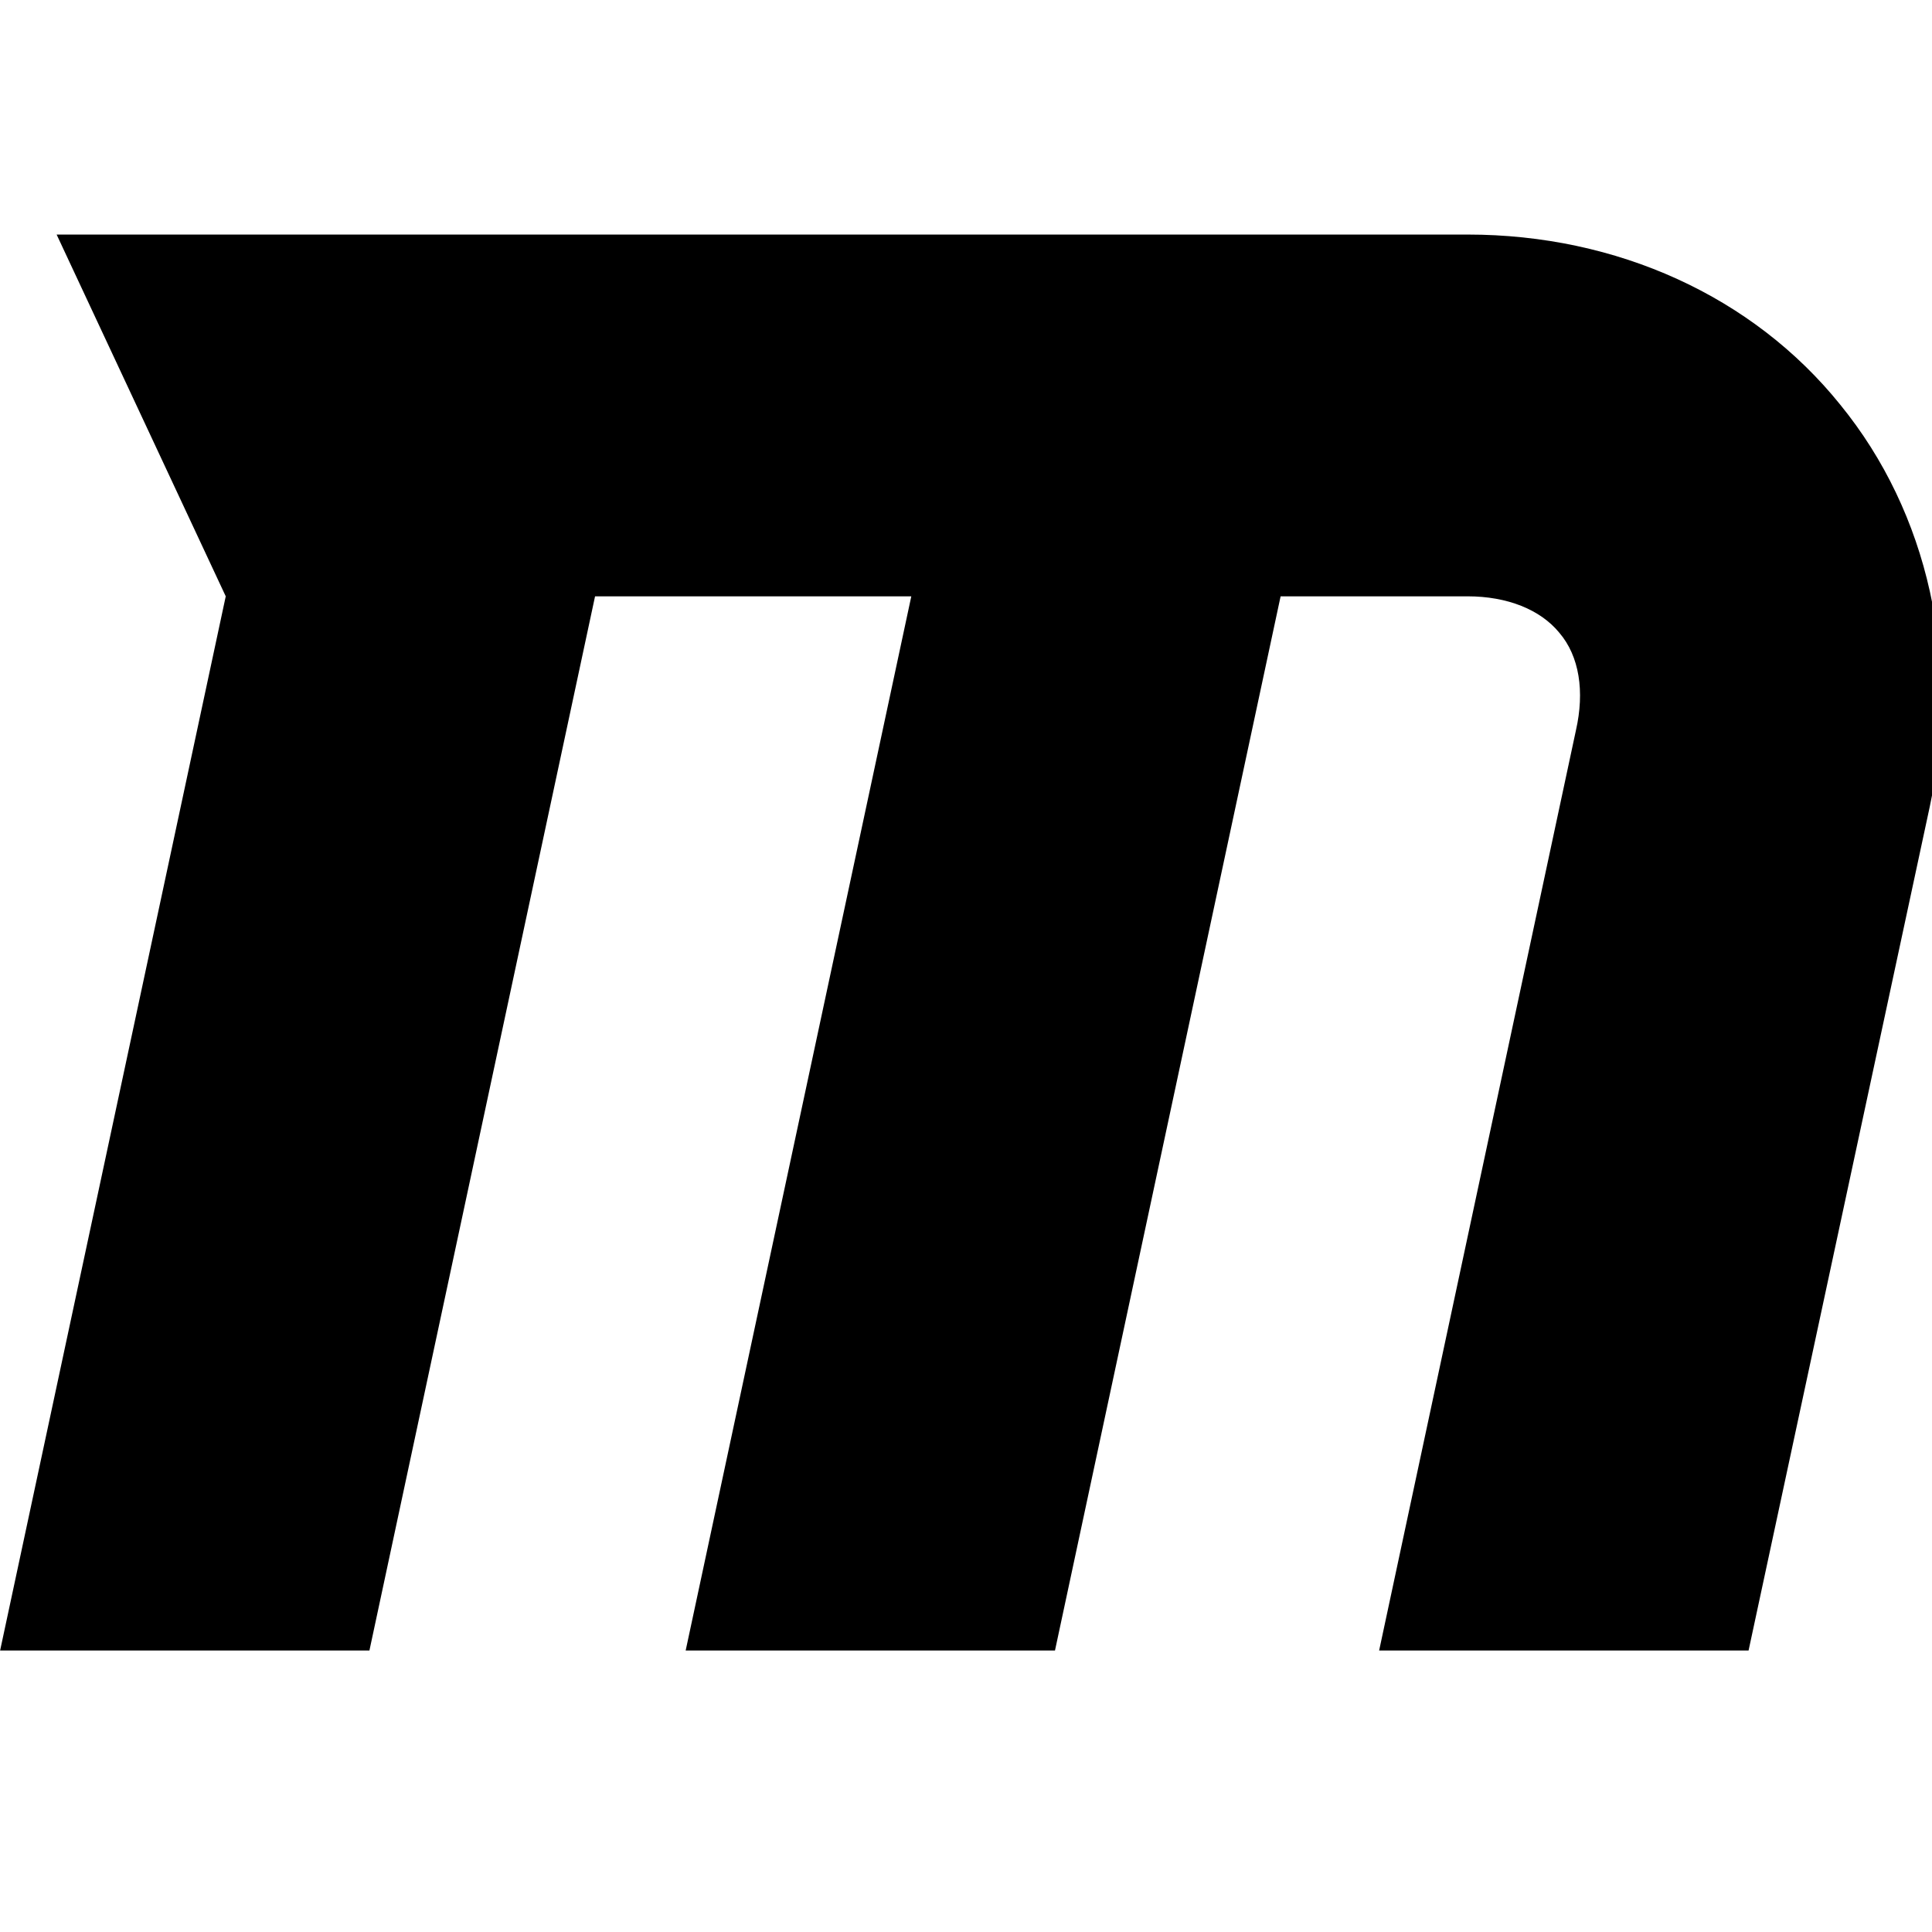 <!-- Generated by IcoMoon.io -->
<svg version="1.1" xmlns="http://www.w3.org/2000/svg" width="32" height="32" viewBox="0 0 32 32">
<title>maxcdn</title>
<path d="M28.96 27.337h-6.117l3.26-15.243c0.145-0.641 0.057-1.225-0.276-1.614-0.314-0.383-0.86-0.603-1.52-0.603h-3.096l-3.737 17.46h-6.117l3.737-17.46h-5.238l-3.737 17.46h-6.117l3.737-17.46-2.801-5.992h23.37c2.475 0 4.729 1.024 6.174 2.82 1.463 1.796 1.997 4.233 1.482 6.651l-3.002 13.981z"></path>
</svg>
